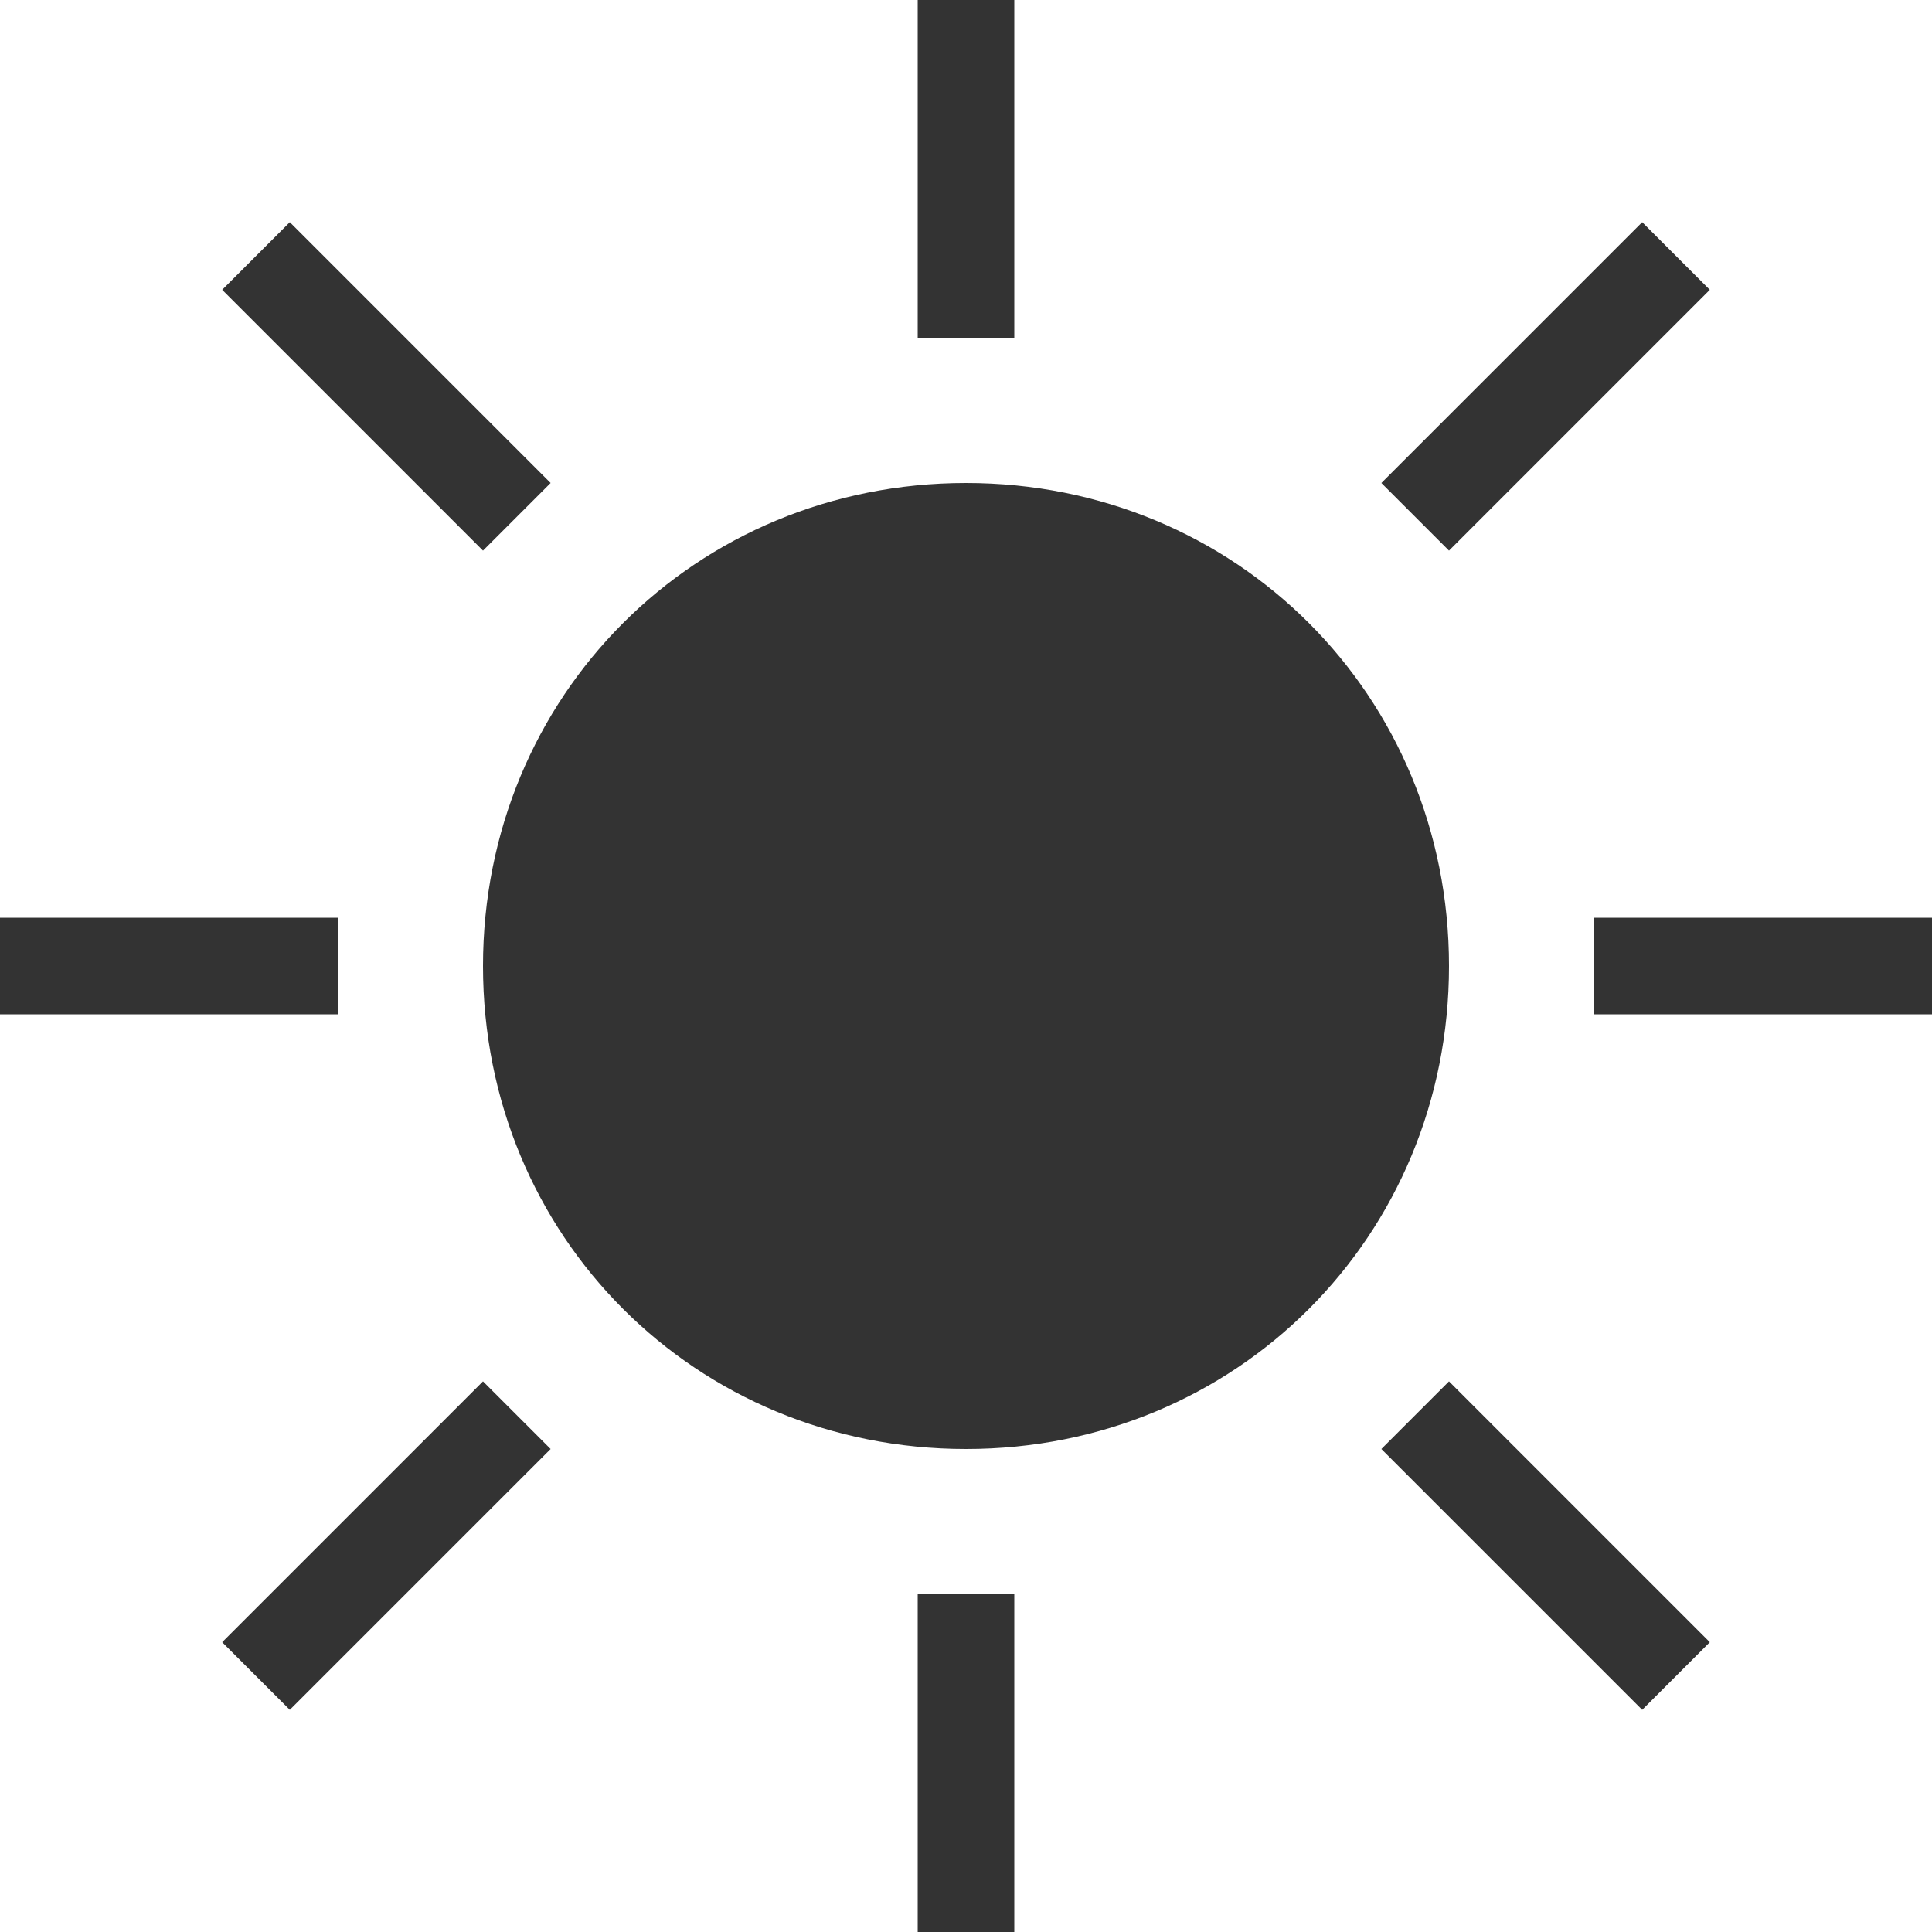 <svg xmlns="http://www.w3.org/2000/svg" width="20" height="20" viewBox="0 0 20 20">
  <path fill="#333333" d="m17 2.3.7.7L15 5.7l-.7-.7L17 2.3Zm-12 12 .7.7L3 17.7l-.7-.7L5 14.3ZM17.7 17l-.7.7-2.7-2.7.7-.7 2.7 2.7ZM5.7 5l-.7.7L2.3 3l.7-.7L5.7 5Zm3.8-5h1v3.5h-1V0Zm0 16.5h1V20h-1v-3.5Zm10.5-7v1h-3.5v-1H20Zm-16.5 0v1H0v-1h3.5ZM15 10c0 2.8-2.2 5-5 5s-5-2.2-5-5 2.2-5 5-5 5 2.2 5 5Z"/>
</svg>